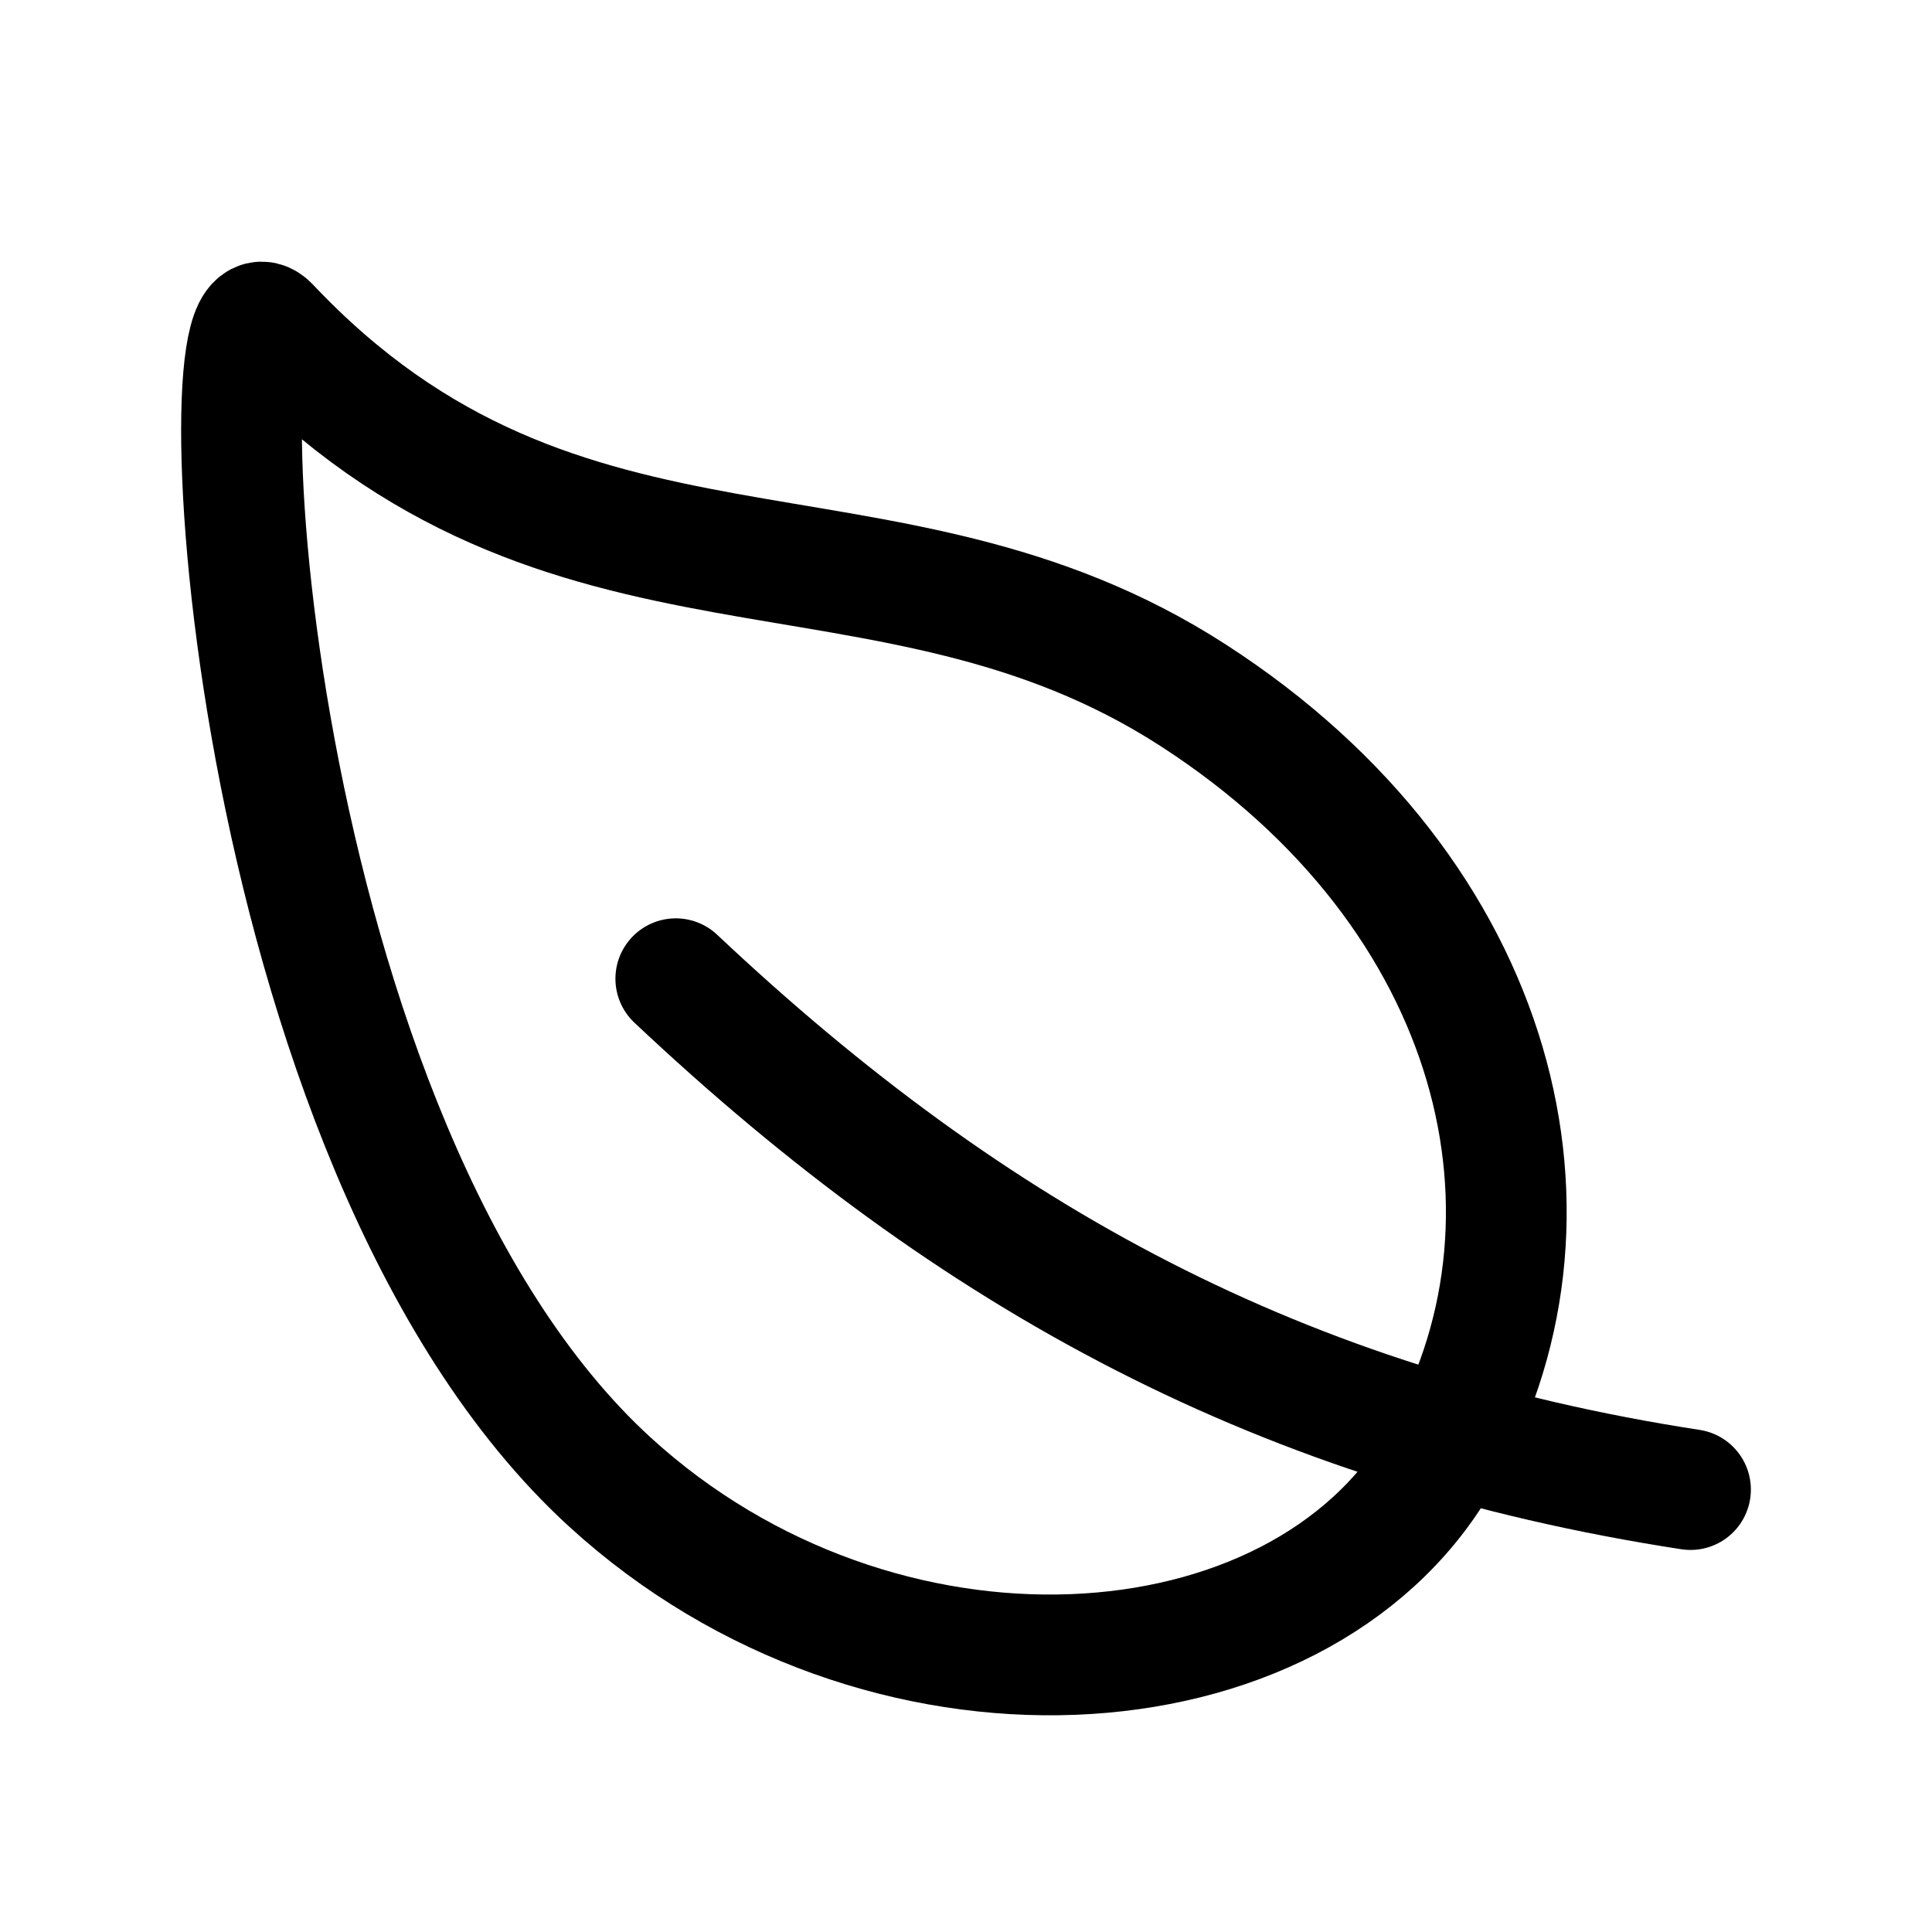 <svg width="24" height="24" viewBox="0 0 24 24" fill="none" xmlns="http://www.w3.org/2000/svg">
<path d="M14.822 8.637C10.985 6.158 7.014 7.938 3.345 4.053C2.49 3.146 2.987 14.218 7.58 18.414C10.938 21.479 16.122 21.137 17.871 18.159C19.619 15.18 18.66 11.115 14.822 8.637Z" stroke="currentColor" stroke-width="1.5" stroke-linecap="round" stroke-linejoin="round"/>
<path d="M8.395 12.158C12.107 15.655 15.949 17.727 21 18.504" stroke="currentColor" stroke-width="1.5" stroke-linecap="round" stroke-linejoin="round"/>
</svg>
